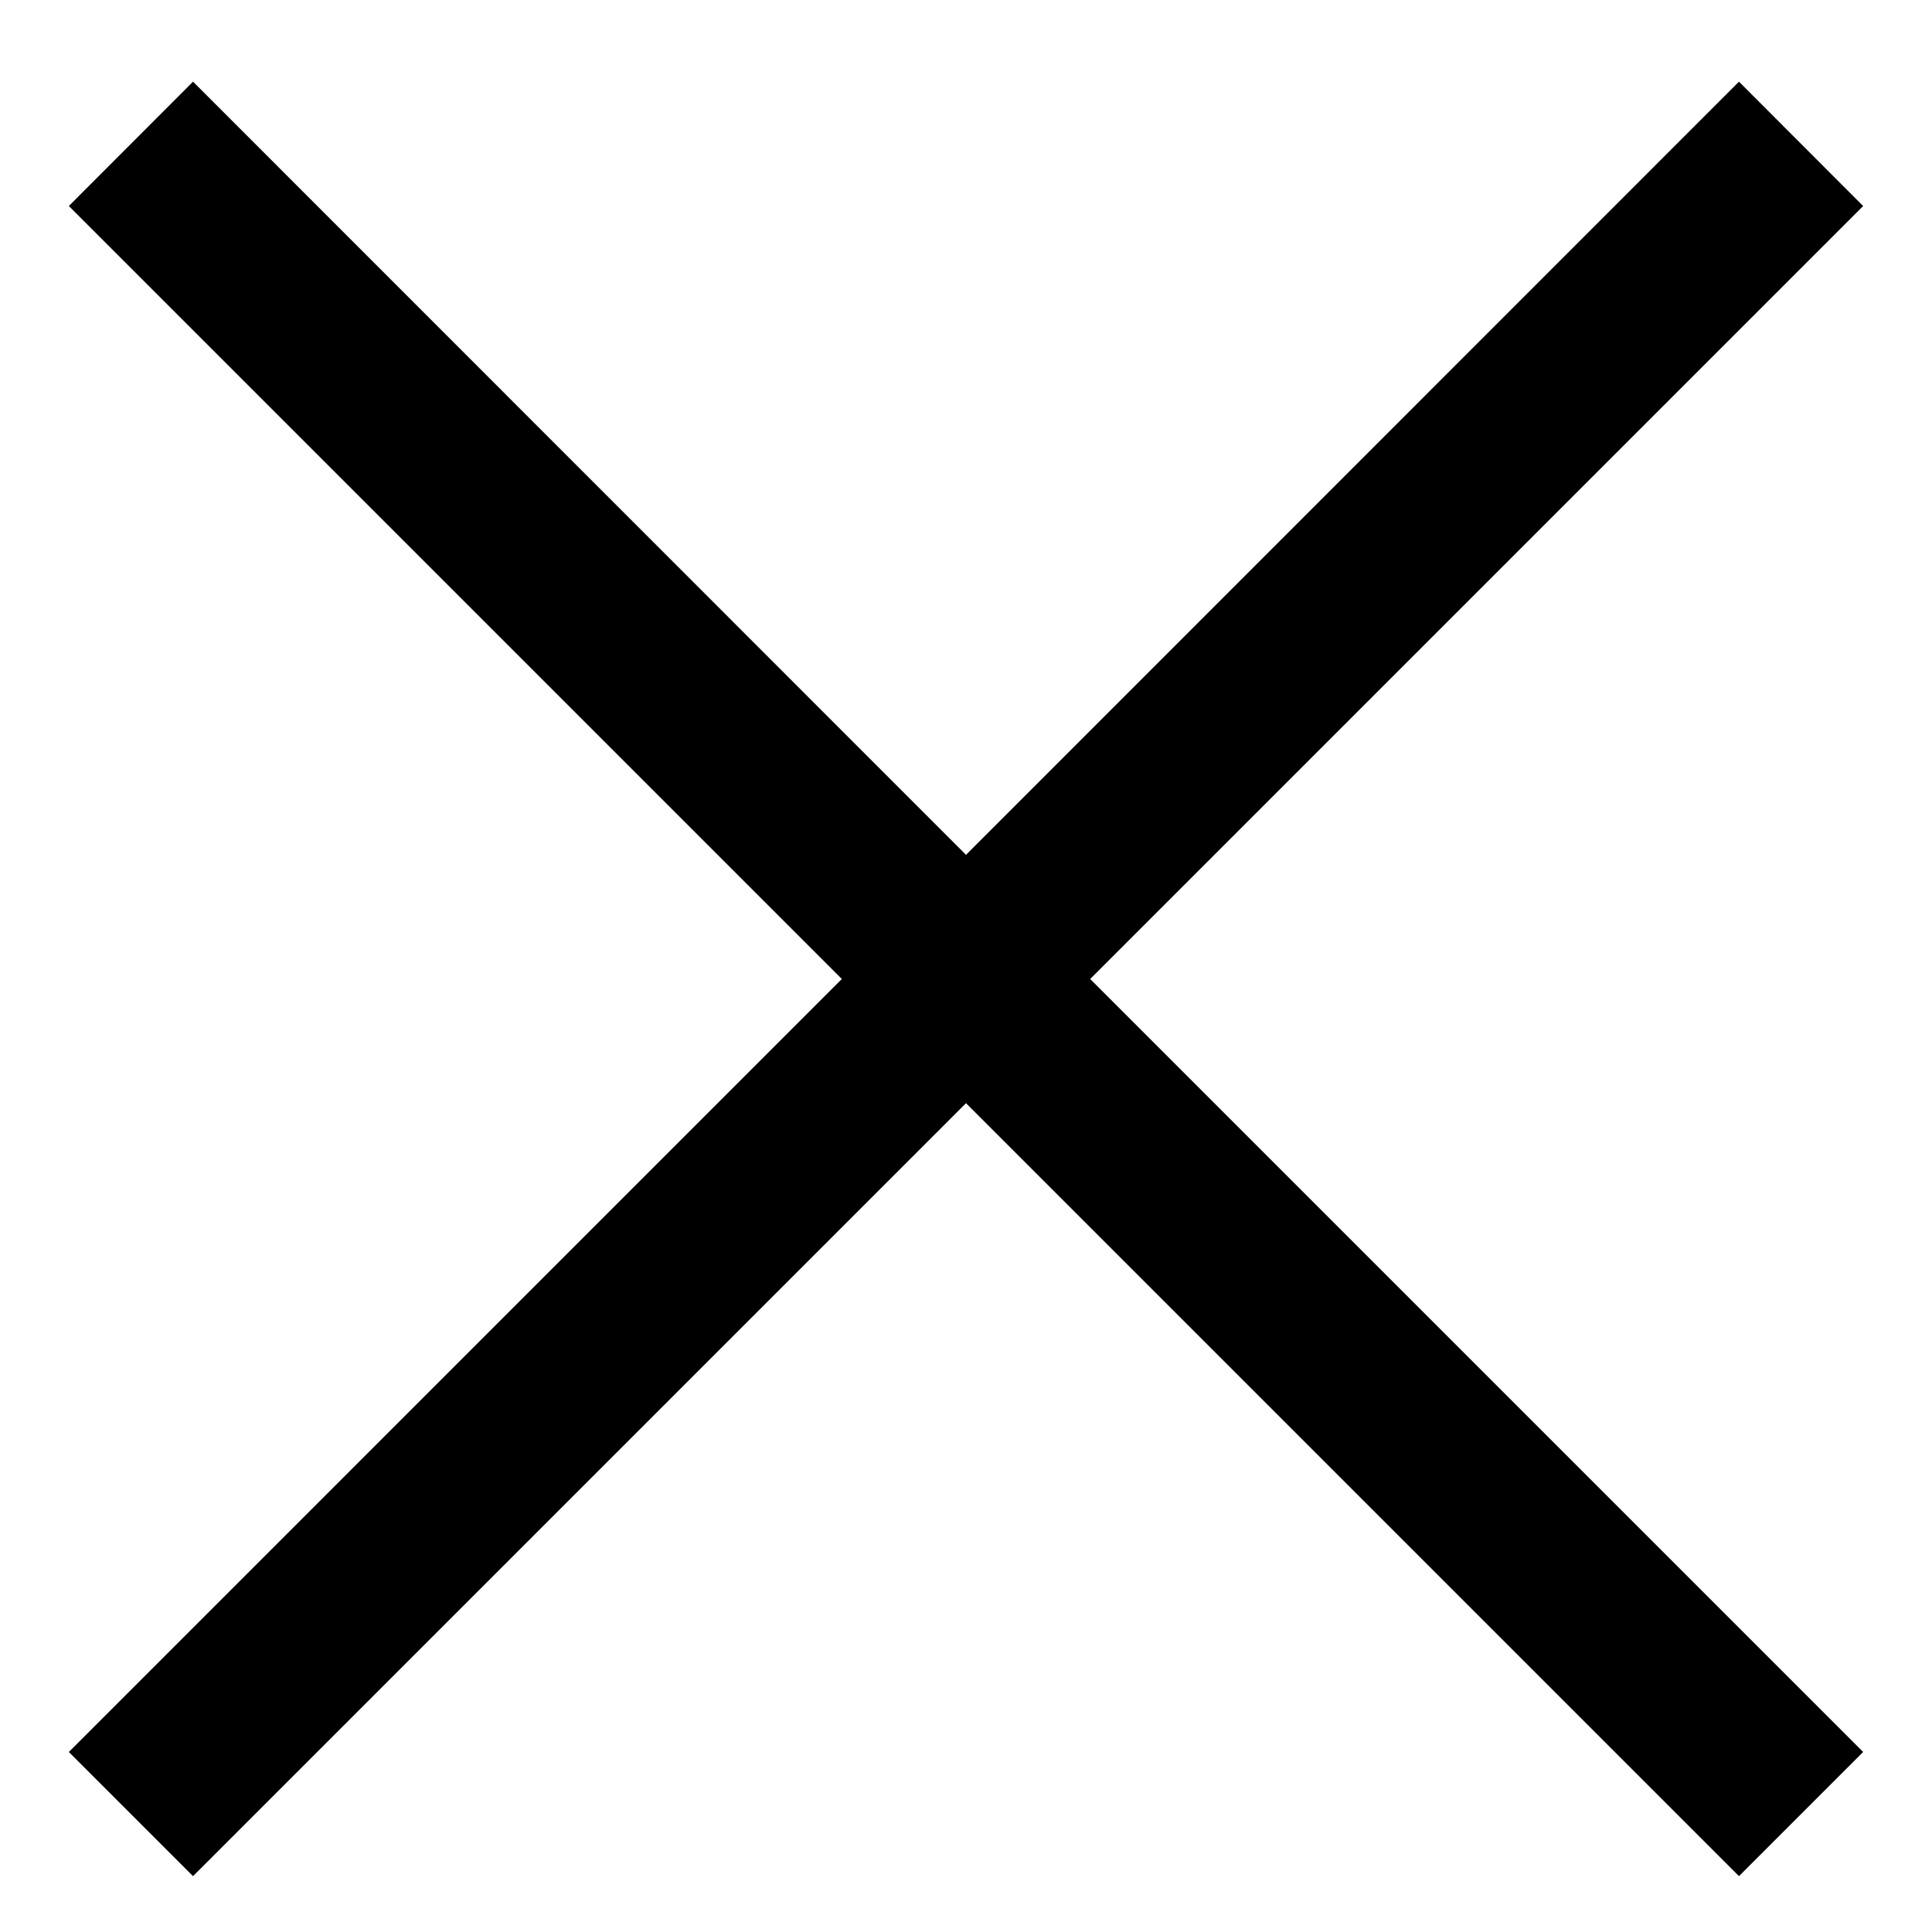 <svg xmlns="http://www.w3.org/2000/svg" class="_2c57zw05BYMqz97cJ8ev92" viewBox="0 0 22 22"><path d="M11 9.734L2.198.93.784 2.346l8.802 8.802L.784 19.95l1.414 1.414L11 12.562l8.802 8.802 1.414-1.414-8.802-8.802 8.802-8.802L19.802.93 11 9.734z" fill-rule="evenodd"/></svg>